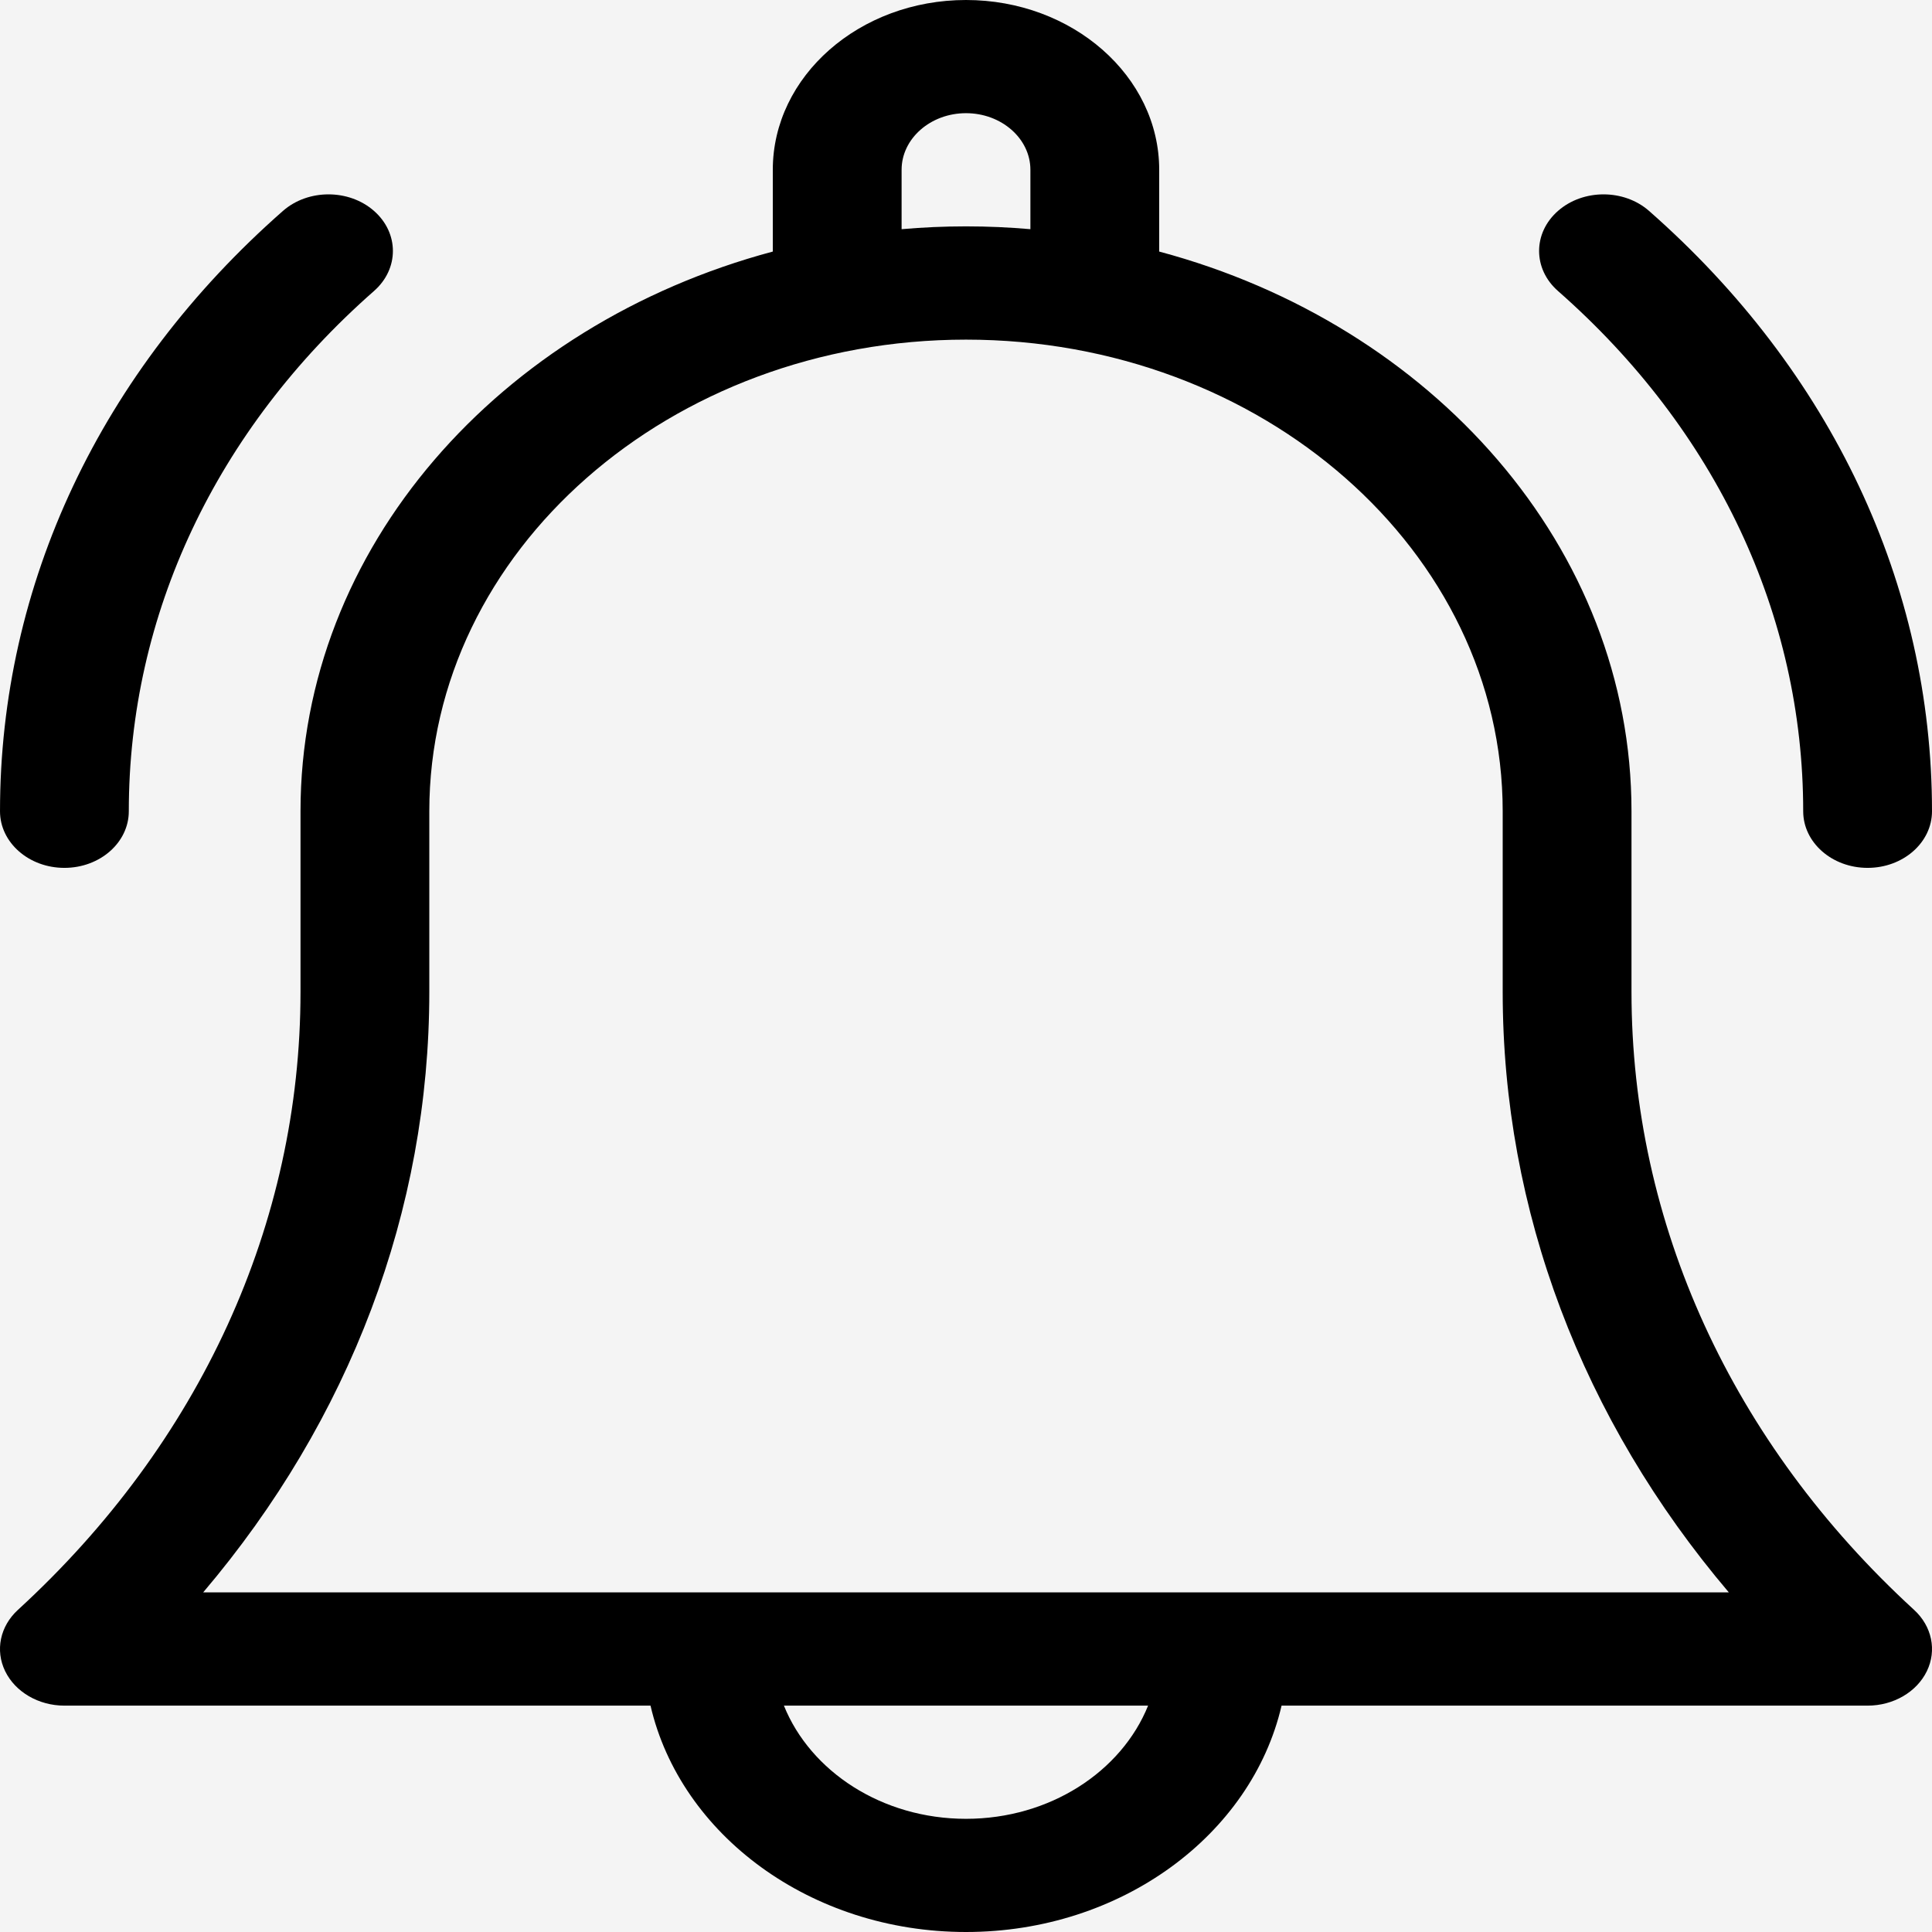 <?xml version="1.0" encoding="UTF-8"?>
<svg width="24px" height="24px" viewBox="0 0 24 24" version="1.1" xmlns="http://www.w3.org/2000/svg" xmlns:xlink="http://www.w3.org/1999/xlink">
    <title>B82BD7AF-CC75-4B8C-A018-EB7F2C924A53</title>
    <g id="Signup" stroke="none" stroke-width="1" fill="none" fill-rule="evenodd">
        <g id="Account_Signup" transform="translate(-990, -589)">
            <rect fill="#FFFFFF" x="0" y="0" width="1440" height="1701"></rect>
            <g id="LOYALTY-Card" transform="translate(960, 284)">
                <rect id="Rectangle" fill="#F4F4F4" x="0" y="0" width="400" height="367"></rect>
                <g id="Icon/24px/Bell" transform="translate(30, 305)" fill="#000000" fill-rule="nonzero">
                    <path d="M12,0 C13.323,0 14.4,0.946 14.4,2.109 L14.4,2.109 L14.4,3.125 C17.791,4.031 20.267,6.805 20.267,10.078 L20.267,10.078 L20.267,12.322 C20.267,15.197 21.513,17.923 23.777,19.998 C23.999,20.201 24.062,20.501 23.936,20.76 C23.81,21.019 23.521,21.188 23.2,21.188 L23.2,21.188 L15.92,21.188 C15.548,22.79 13.932,24 12,24 C10.068,24 8.452,22.79 8.081,21.188 L8.081,21.188 L0.8,21.188 C0.48,21.188 0.19,21.019 0.064,20.76 C-0.062,20.501 0.001,20.201 0.223,19.998 C2.487,17.923 3.733,15.197 3.733,12.322 L3.733,12.322 L3.733,10.078 C3.733,6.805 6.209,4.031 9.6,3.125 L9.6,3.125 L9.6,2.109 C9.6,0.946 10.677,0 12,0 Z M14.262,21.188 L9.738,21.188 C10.068,22.006 10.957,22.594 12,22.594 C13.043,22.594 13.932,22.006 14.262,21.188 L14.262,21.188 Z M12,4.219 C8.324,4.219 5.333,6.847 5.333,10.078 L5.333,10.078 L5.333,12.322 C5.333,15.037 4.346,17.635 2.524,19.781 L2.524,19.781 L21.476,19.781 C19.654,17.635 18.667,15.037 18.667,12.322 L18.667,12.322 L18.667,10.078 C18.667,6.847 15.676,4.219 12,4.219 Z M19.354,2.62 C19.666,2.346 20.173,2.346 20.485,2.62 C22.752,4.612 24,7.261 24,10.078 C24,10.466 23.642,10.781 23.2,10.781 C22.758,10.781 22.4,10.466 22.4,10.078 C22.4,7.637 21.318,5.341 19.354,3.615 C19.041,3.34 19.041,2.895 19.354,2.62 Z M3.515,2.62 C3.827,2.346 4.334,2.346 4.646,2.62 C4.959,2.895 4.959,3.34 4.646,3.615 C2.682,5.341 1.6,7.637 1.6,10.078 C1.6,10.466 1.242,10.781 0.8,10.781 C0.358,10.781 6.22928713e-05,10.466 6.22928713e-05,10.078 C6.22928713e-05,7.261 1.248,4.612 3.515,2.62 Z M12,1.406 C11.559,1.406 11.2,1.722 11.2,2.109 L11.2,2.109 L11.2,2.847 C11.463,2.824 11.73,2.812 12,2.812 C12.27,2.812 12.537,2.824 12.8,2.847 L12.8,2.847 L12.8,2.109 C12.8,1.722 12.441,1.406 12,1.406 Z" id="Combined-Shape"></path>
                </g>
            </g>
        </g>
    </g>
</svg>